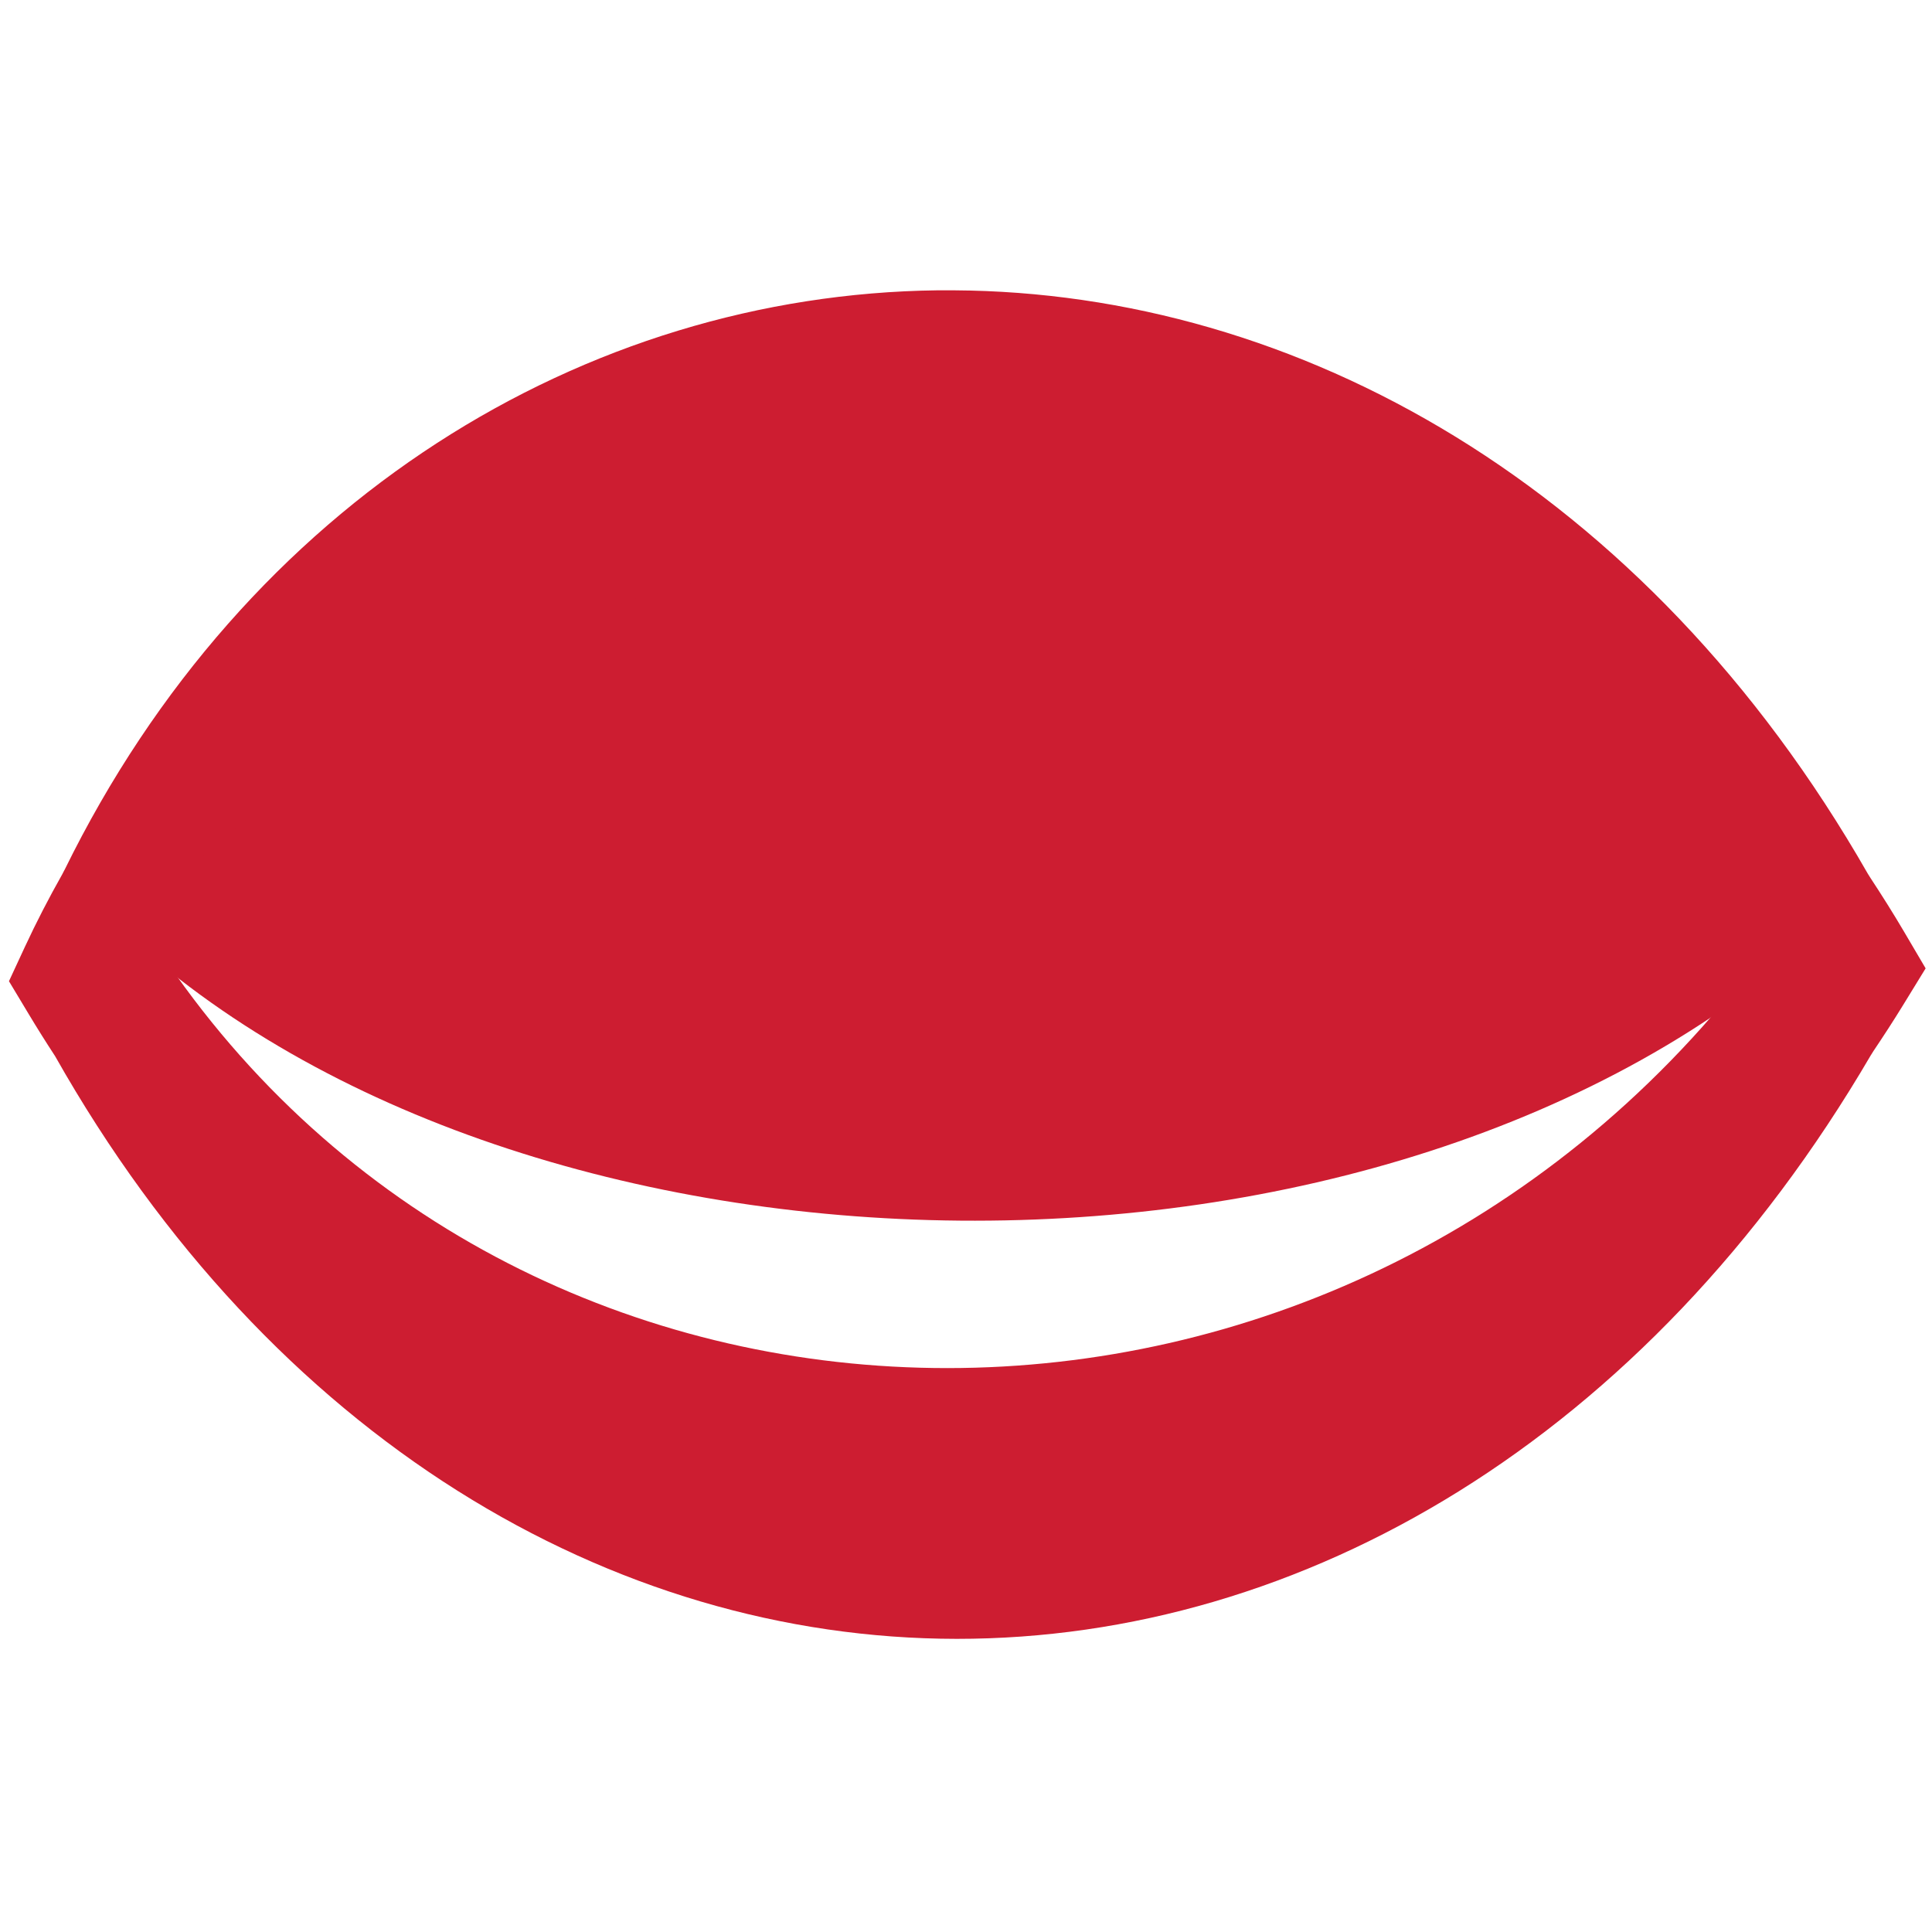 <?xml version="1.0" encoding="UTF-8" standalone="no"?>
<!-- Created with Inkscape (http://www.inkscape.org/) -->

<svg
   xmlns:dc="http://purl.org/dc/elements/1.1/"
   xmlns:cc="http://creativecommons.org/ns#"
   xmlns:rdf="http://www.w3.org/1999/02/22-rdf-syntax-ns#"
   xmlns:svg="http://www.w3.org/2000/svg"
   xmlns="http://www.w3.org/2000/svg"
   xmlns:sodipodi="http://sodipodi.sourceforge.net/DTD/sodipodi-0.dtd"
   xmlns:inkscape="http://www.inkscape.org/namespaces/inkscape"
   width="512"
   height="512"
   id="svg2"
   version="1.1"
   inkscape:version="0.48.4 r9939"
   sodipodi:docname="layer-visible-off.svg">
  <defs
     id="defs4" />
  <sodipodi:namedview
     id="base"
     pagecolor="#ffffff"
     bordercolor="#666666"
     borderopacity="1.0"
     inkscape:pageopacity="0.0"
     inkscape:pageshadow="2"
     inkscape:zoom="0.7"
     inkscape:cx="250.26834"
     inkscape:cy="266.66856"
     inkscape:document-units="px"
     inkscape:current-layer="layer1"
     showgrid="false"
     inkscape:window-width="1309"
     inkscape:window-height="743"
     inkscape:window-x="57"
     inkscape:window-y="-2"
     inkscape:window-maximized="1" />
  <g
     inkscape:label="Layer 1"
     inkscape:groupmode="layer"
     id="layer1"
     transform="translate(0,-540.362)">
    <path
       style="font-size:medium;font-style:normal;font-variant:normal;font-weight:normal;font-stretch:normal;text-indent:0;text-align:start;text-decoration:none;line-height:normal;letter-spacing:normal;word-spacing:normal;text-transform:none;direction:ltr;block-progression:tb;writing-mode:lr-tb;text-anchor:start;baseline-shift:baseline;color:#000000;fill:#cd1d31;fill-opacity:1;stroke:none;stroke-width:37.263;marker:none;visibility:visible;display:inline;overflow:visible;enable-background:accumulate;font-family:Sans;-inkscape-font-specification:Sans"
       d="M 248.406 76.938 C 155.159 78.088 65.191 132.495 17.094 230.562 C 17.087 230.575 17.069 230.582 17.062 230.594 C 16.88 230.966 16.681 231.314 16.5 231.688 C 12.974 237.934 9.643 244.351 6.562 251 L 2.375 260.031 L 7.5 268.562 C 9.811 272.413 12.15 276.143 14.531 279.781 C 14.552 279.812 14.573 279.844 14.594 279.875 C 71.824 381.108 161.999 434.256 253.531 434.312 C 345.063 434.369 436.261 381.427 495.781 279.656 C 495.95 279.407 495.969 279.377 495.844 279.562 C 495.898 279.482 495.946 279.393 496 279.312 C 496.151 279.054 496.319 278.821 496.469 278.562 C 499.162 274.554 501.821 270.466 504.406 266.25 L 510.312 256.625 L 504.594 246.906 C 501.719 242.021 498.732 237.289 495.688 232.656 C 495.472 232.276 495.217 231.941 495 231.562 C 436.032 128.482 343.524 77.465 252.844 76.938 C 251.362 76.929 249.886 76.919 248.406 76.938 z M 250.188 149.844 C 329.766 149.619 411.724 184.126 464.344 256.219 C 354.604 398.579 144.73 396.732 46.594 258.312 C 87.715 188.496 165.486 151.225 246.406 149.875 C 247.668 149.854 248.924 149.847 250.188 149.844 z "
       transform="translate(0,540.362)"
       id="path12996" />
    <path
       style="fill:#cd1d31;stroke:none"
       d="m 31.567,245.825 c 107.172,100.818 336.605,106.04 451.408,0.689 0,0 -184.98,-118.372 -190.031,-120.392 -5.051,-2.02 -176.777,47.477 -176.777,47.477 z"
       id="path12976"
       inkscape:connector-curvature="0"
       transform="translate(0,540.362)"
       sodipodi:nodetypes="ccscc" />
  </g>
</svg>
